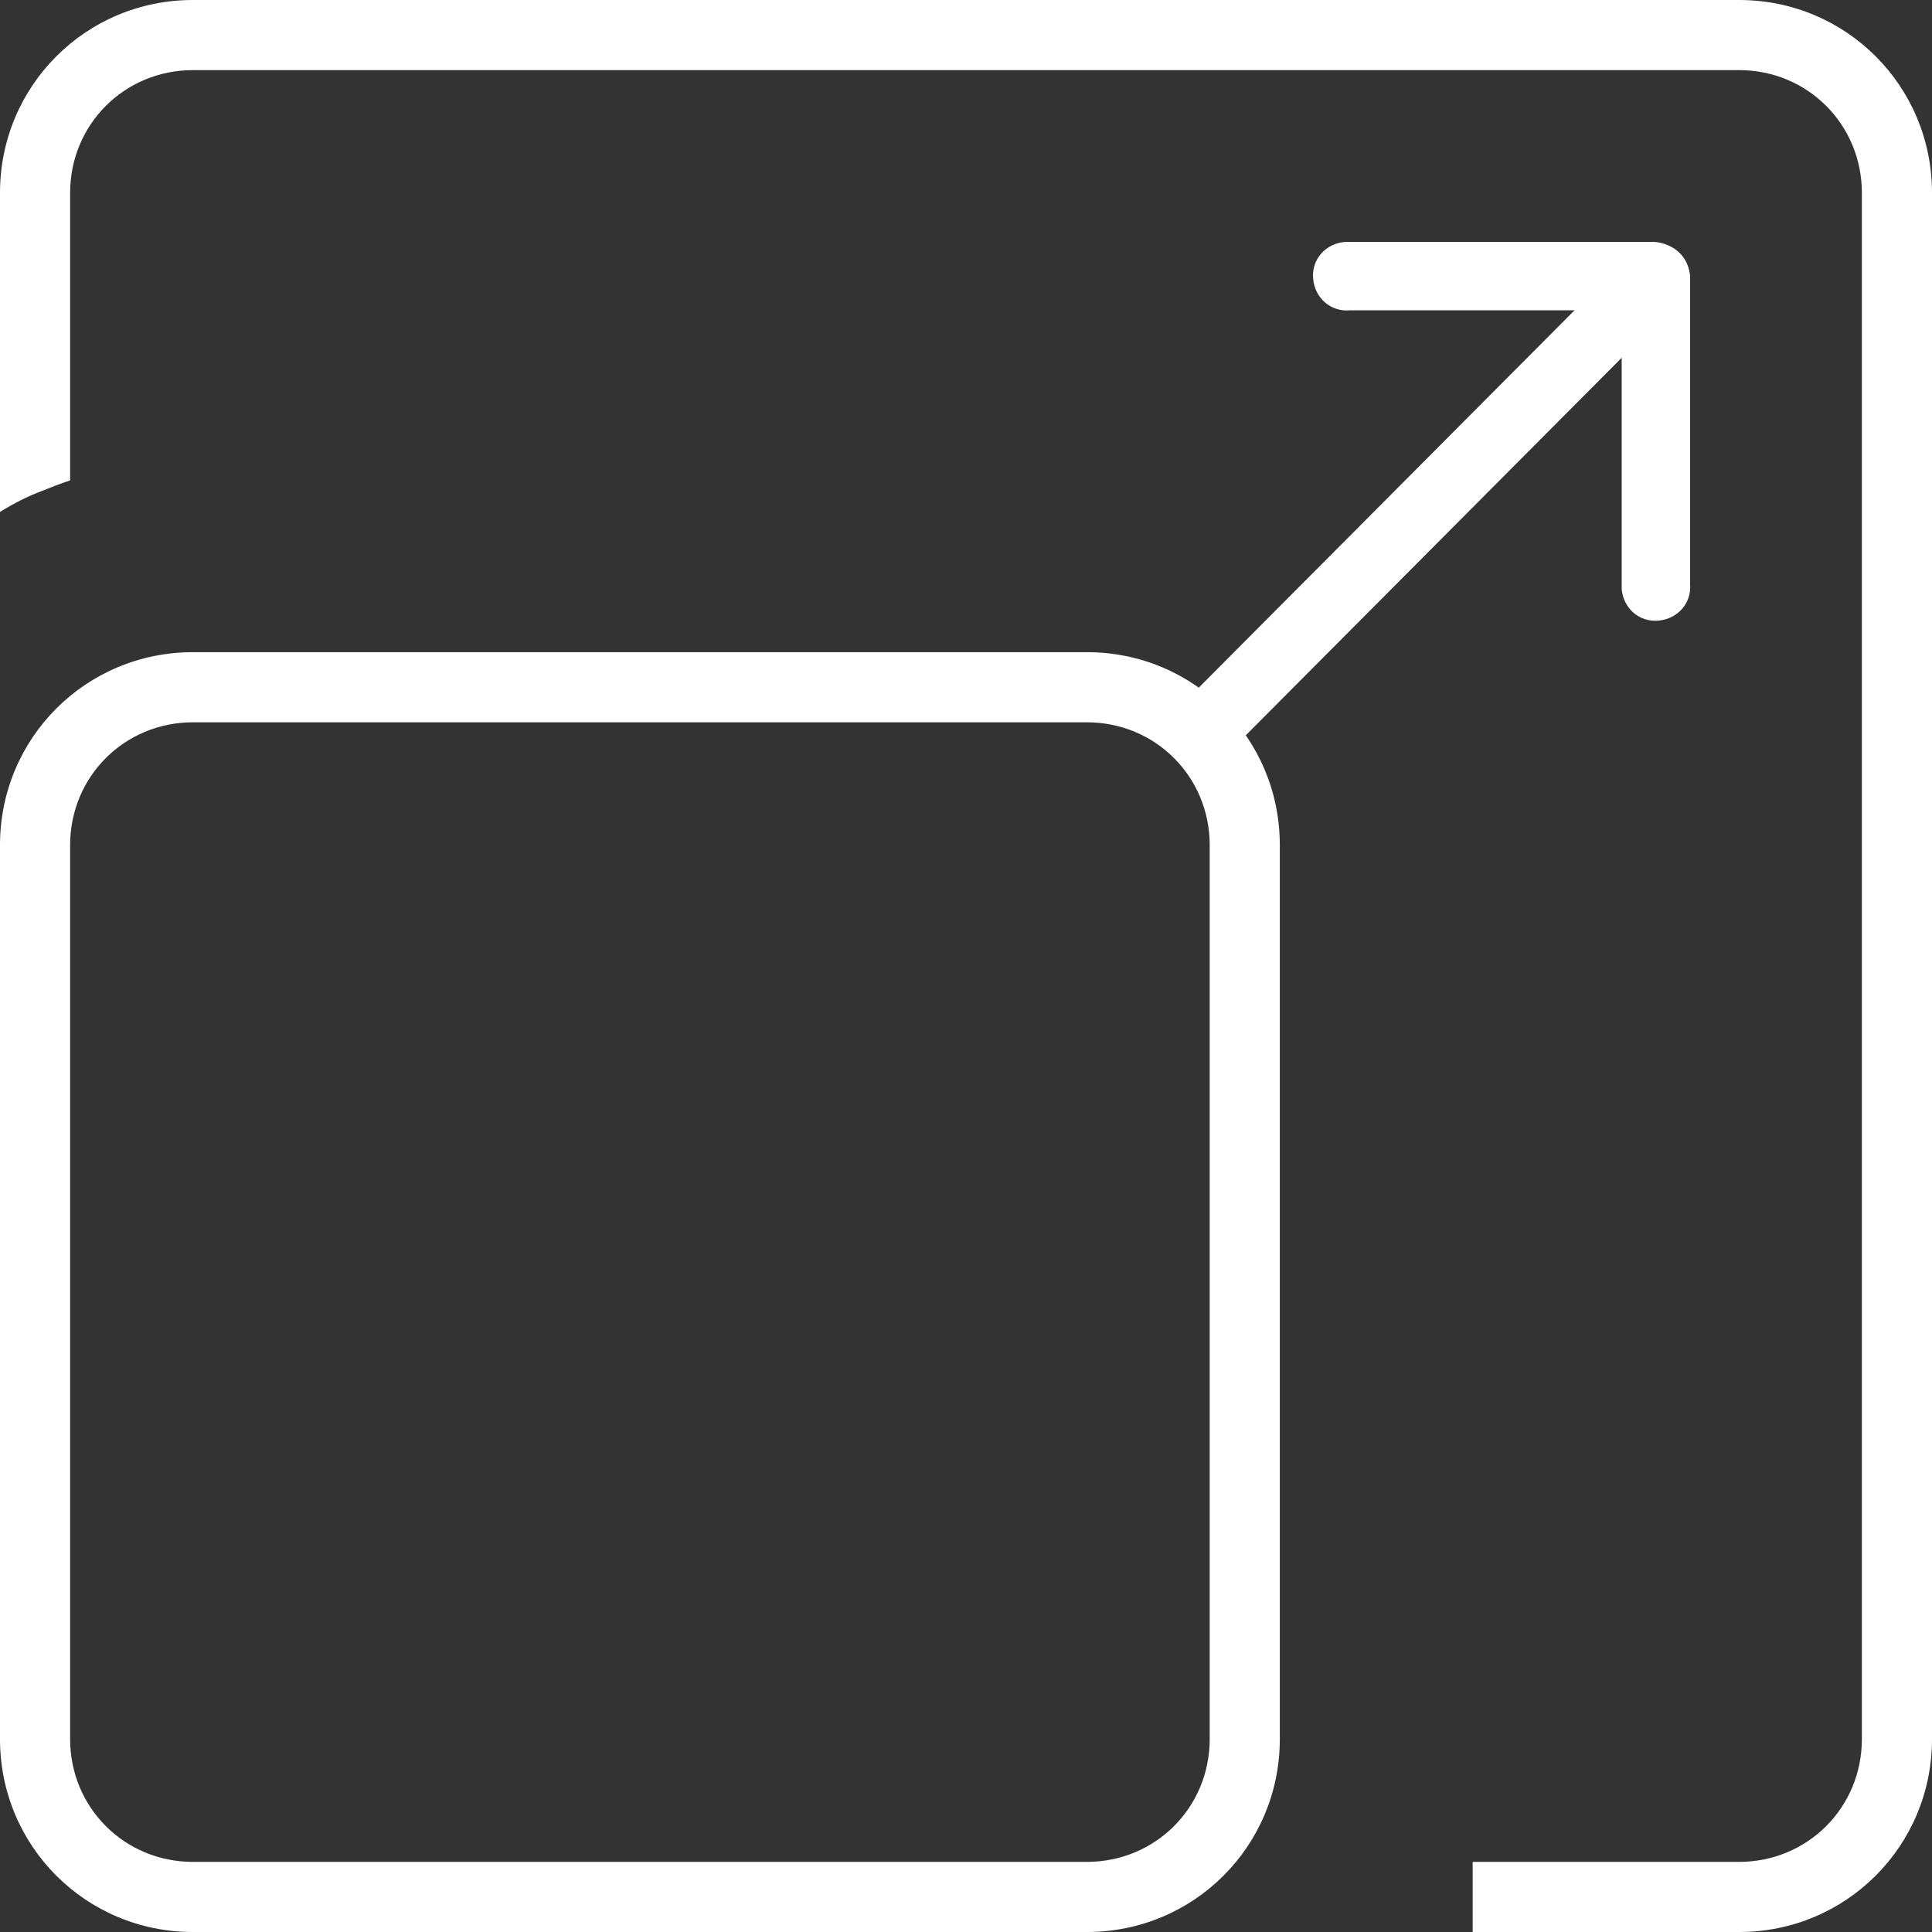 <?xml version="1.0" encoding="utf-8"?>
<!-- Generator: Adobe Illustrator 21.0.0, SVG Export Plug-In . SVG Version: 6.00 Build 0)  -->
<svg version="1.1" id="Layer_1" xmlns="http://www.w3.org/2000/svg" xmlns:xlink="http://www.w3.org/1999/xlink" x="0px" y="0px"
	 viewBox="0 0 110.2 110.2" style="enable-background:new 0 0 110.2 110.2;" xml:space="preserve">
<rect x="0" y="0" width="110.2" height="110.2" fill="#333333" stroke="none"/>
<style type="text/css">
	.st0{fill:#FFFFFF;}
</style>
<title>fullscreen-icon</title>
<path class="st0" d="M71,99.2h-2c0,3.9-3.1,7-7,7H11c-3.9,0-7-3.1-7-7v-51c0-3.9,3.1-7,7-7l0,0h51c3.9,0,7,3.1,7,7l0,0v51h4v-51
	c0-6.1-4.9-11-11-11H11c-6.1,0-11,4.9-11,11v51c0,6.1,4.9,11,11,11h51c6.1,0,11-4.9,11-11H71z"/>
<g>
	<path class="st0" d="M94.7,15.5c0.7,0.8,0.7,2-0.1,2.8L71,42c-0.8,0.8-2,0.8-2.7,0c-0.8-0.8-0.8-2,0-2.7L92,15.5
		C92.7,14.8,94,14.8,94.7,15.5z"/>
	<g>
		<path class="st0" d="M94.5,13.9c1.1,0,1.9,0.9,1.9,2v17.4c0.1,1.1-0.7,2-1.8,2.1s-2-0.7-2.1-1.8c0-0.1,0-0.2,0-0.3V15.9
			C92.5,14.8,93.4,13.9,94.5,13.9z"/>
		<path class="st0" d="M96.4,15.8c0,1.1-0.9,1.9-2,1.9H77c-1.1,0.1-2-0.7-2.1-1.8s0.7-2,1.8-2.1c0.1,0,0.2,0,0.3,0h17.4
			C95.5,13.9,96.3,14.7,96.4,15.8z"/>
	</g>
</g>
<path class="st0" d="M99.2,0H11C4.9,0,0,4.9,0,11v18.2c0.8-0.5,1.6-0.9,2.4-1.2c0.5-0.2,1-0.4,1.6-0.6V11c0-3.9,3.1-7,7-7h88.2
	c3.9,0,7,3.1,7,7v88.2c0,3.9-3.1,7-7,7H84v4h15.2c6.1,0,11-4.9,11-11V11C110.2,4.9,105.3,0,99.2,0z"/>
</svg>
